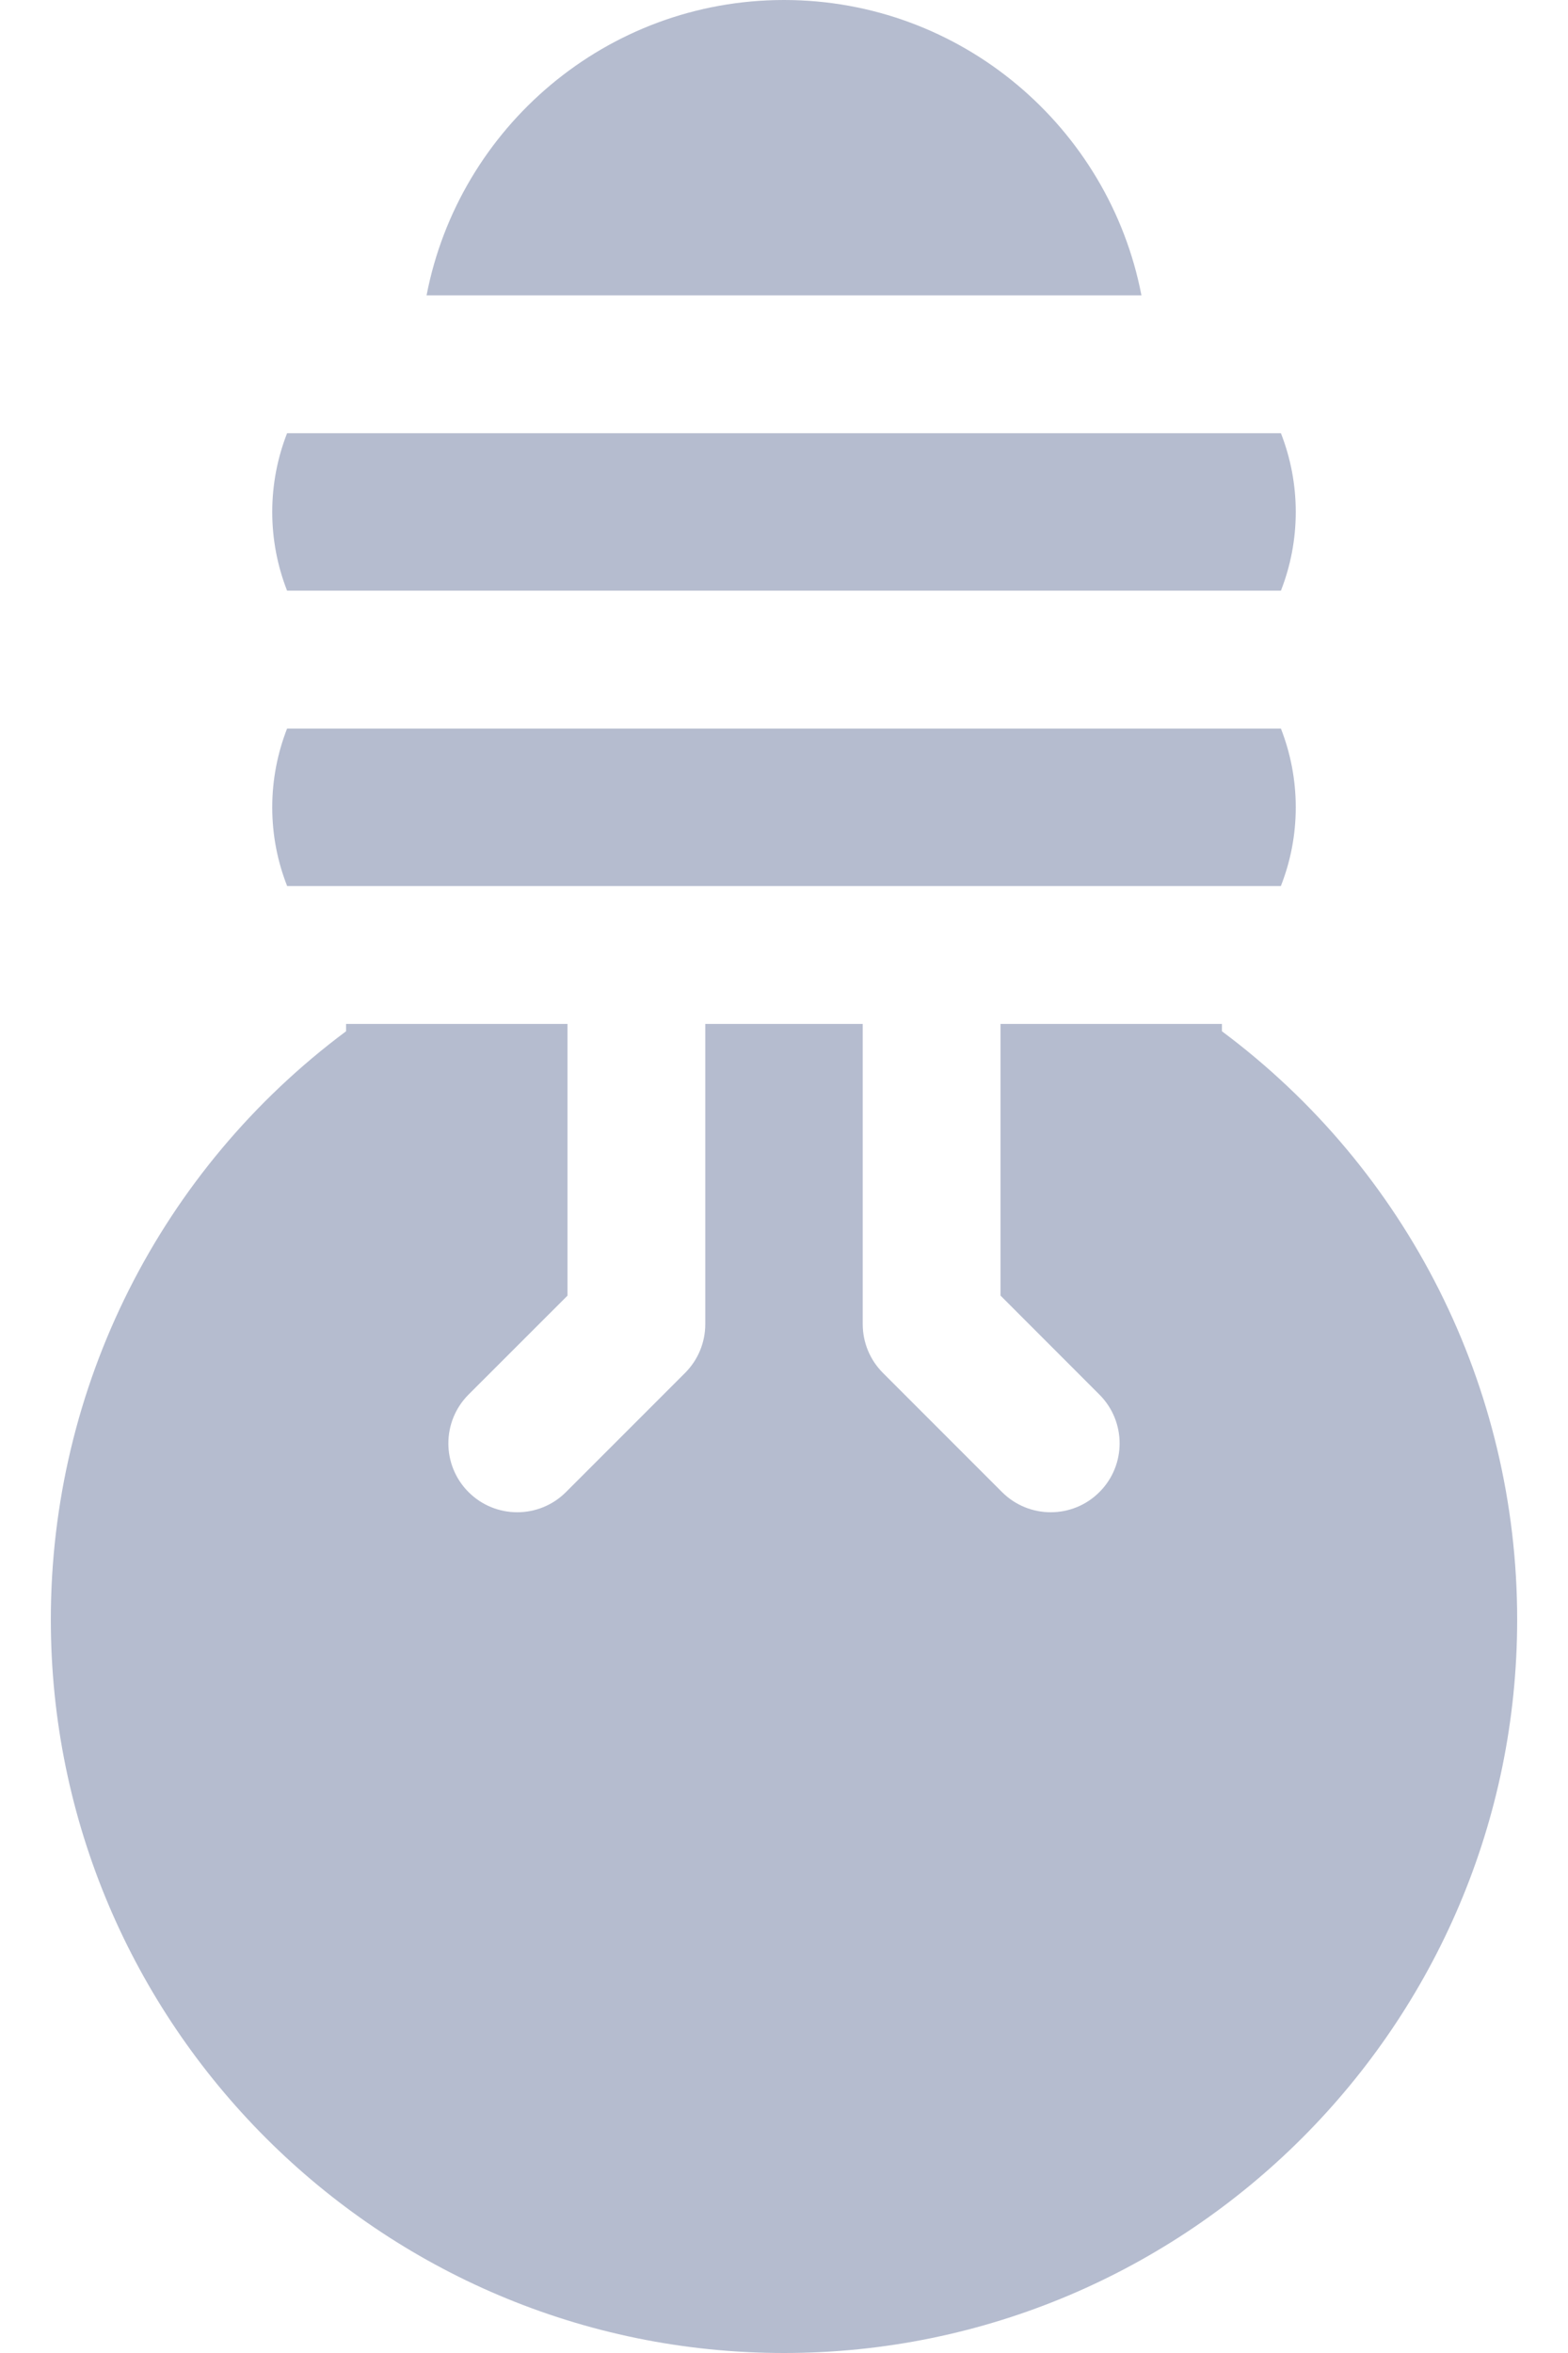 <?xml version="1.0" encoding="UTF-8"?>
<svg width="24px" height="36px" viewBox="0 0 24 36" version="1.1" xmlns="http://www.w3.org/2000/svg" xmlns:xlink="http://www.w3.org/1999/xlink">
    <!-- Generator: sketchtool 52.5 (67469) - http://www.bohemiancoding.com/sketch -->
    <title>A5D46D98-14BB-435D-81D2-4E161930417A</title>
    <desc>Created with sketchtool.</desc>
    <g id="Page-1" stroke="none" stroke-width="1" fill="none" fill-rule="evenodd">
        <g id="3" transform="translate(-28, -565)" fill="#B5BCCF" fill-rule="nonzero">
            <g id="Group-3">
                <g id="off-icon" transform="translate(40, 583) rotate(-180) translate(-40, -583) translate(22, 565)">
                    <path d="M4.754,17.651 L2.797,18.781 C2.293,19.072 2.12,19.717 2.411,20.222 C2.607,20.56 2.961,20.749 3.326,20.749 C3.505,20.749 3.686,20.704 3.852,20.608 L5.809,19.478 C6.313,19.187 6.486,18.542 6.195,18.037 C5.904,17.533 5.259,17.36 4.754,17.651 Z" id="Path" opacity="0"></path>
                    <path d="M30.719,4.934 C30.898,4.934 31.079,4.888 31.246,4.792 L33.202,3.663 C33.707,3.371 33.88,2.726 33.589,2.222 C33.297,1.717 32.652,1.544 32.148,1.836 L30.191,2.965 C29.686,3.257 29.514,3.902 29.805,4.406 C30,4.745 30.355,4.934 30.719,4.934 Z" id="Path" opacity="0"></path>
                    <path d="M33.203,18.781 L31.246,17.651 C30.741,17.36 30.096,17.533 29.805,18.038 C29.514,18.542 29.687,19.187 30.191,19.478 L32.148,20.608 C32.314,20.704 32.495,20.749 32.674,20.749 C33.039,20.749 33.393,20.56 33.589,20.222 C33.88,19.717 33.707,19.072 33.203,18.781 Z" id="Path" opacity="0"></path>
                    <path d="M5.809,2.965 L3.852,1.836 C3.348,1.545 2.703,1.718 2.412,2.222 C2.12,2.727 2.293,3.372 2.798,3.663 L4.754,4.792 C4.921,4.888 5.102,4.934 5.281,4.934 C5.645,4.934 6,4.745 6.195,4.406 C6.486,3.902 6.313,3.257 5.809,2.965 Z" id="Path" opacity="0"></path>
                    <path d="M10.394,26.963 C10.248,27.336 10.167,27.742 10.167,28.167 C10.167,28.592 10.248,28.998 10.394,29.372 L25.606,29.372 C25.752,28.998 25.833,28.592 25.833,28.167 C25.833,27.742 25.752,27.336 25.606,26.963 L10.394,26.963 Z" id="Path"></path>
                    <path d="M18,0 C11.812,0 6.778,5.034 6.778,11.222 C6.778,14.783 8.457,18.106 11.297,20.222 L11.297,20.334 L14.686,20.334 L14.686,16.178 L13.172,14.663 C12.76,14.251 12.76,13.583 13.172,13.172 C13.583,12.76 14.251,12.76 14.663,13.172 L16.486,14.995 C16.684,15.193 16.795,15.461 16.795,15.741 L16.795,20.334 L19.205,20.334 L19.205,15.741 C19.205,15.461 19.316,15.193 19.514,14.995 L21.337,13.172 C21.749,12.76 22.417,12.76 22.829,13.172 C23.24,13.583 23.24,14.251 22.829,14.663 L21.314,16.177 L21.314,20.334 L24.703,20.334 L24.703,20.222 C27.543,18.106 29.222,14.783 29.222,11.222 C29.222,5.034 24.188,0 18,0 Z" id="Path"></path>
                    <path d="M10.395,22.444 C10.248,22.817 10.167,23.223 10.167,23.648 C10.167,24.073 10.248,24.479 10.394,24.853 L25.606,24.853 C25.752,24.479 25.833,24.073 25.833,23.648 C25.833,23.223 25.752,22.817 25.605,22.444 L10.395,22.444 Z" id="Path"></path>
                    <path d="M18,36 C20.713,36 22.976,34.051 23.471,31.481 L12.529,31.481 C13.024,34.052 15.288,36 18,36 Z" id="Path"></path>
                </g>
            </g>
        </g>
    </g>
</svg>